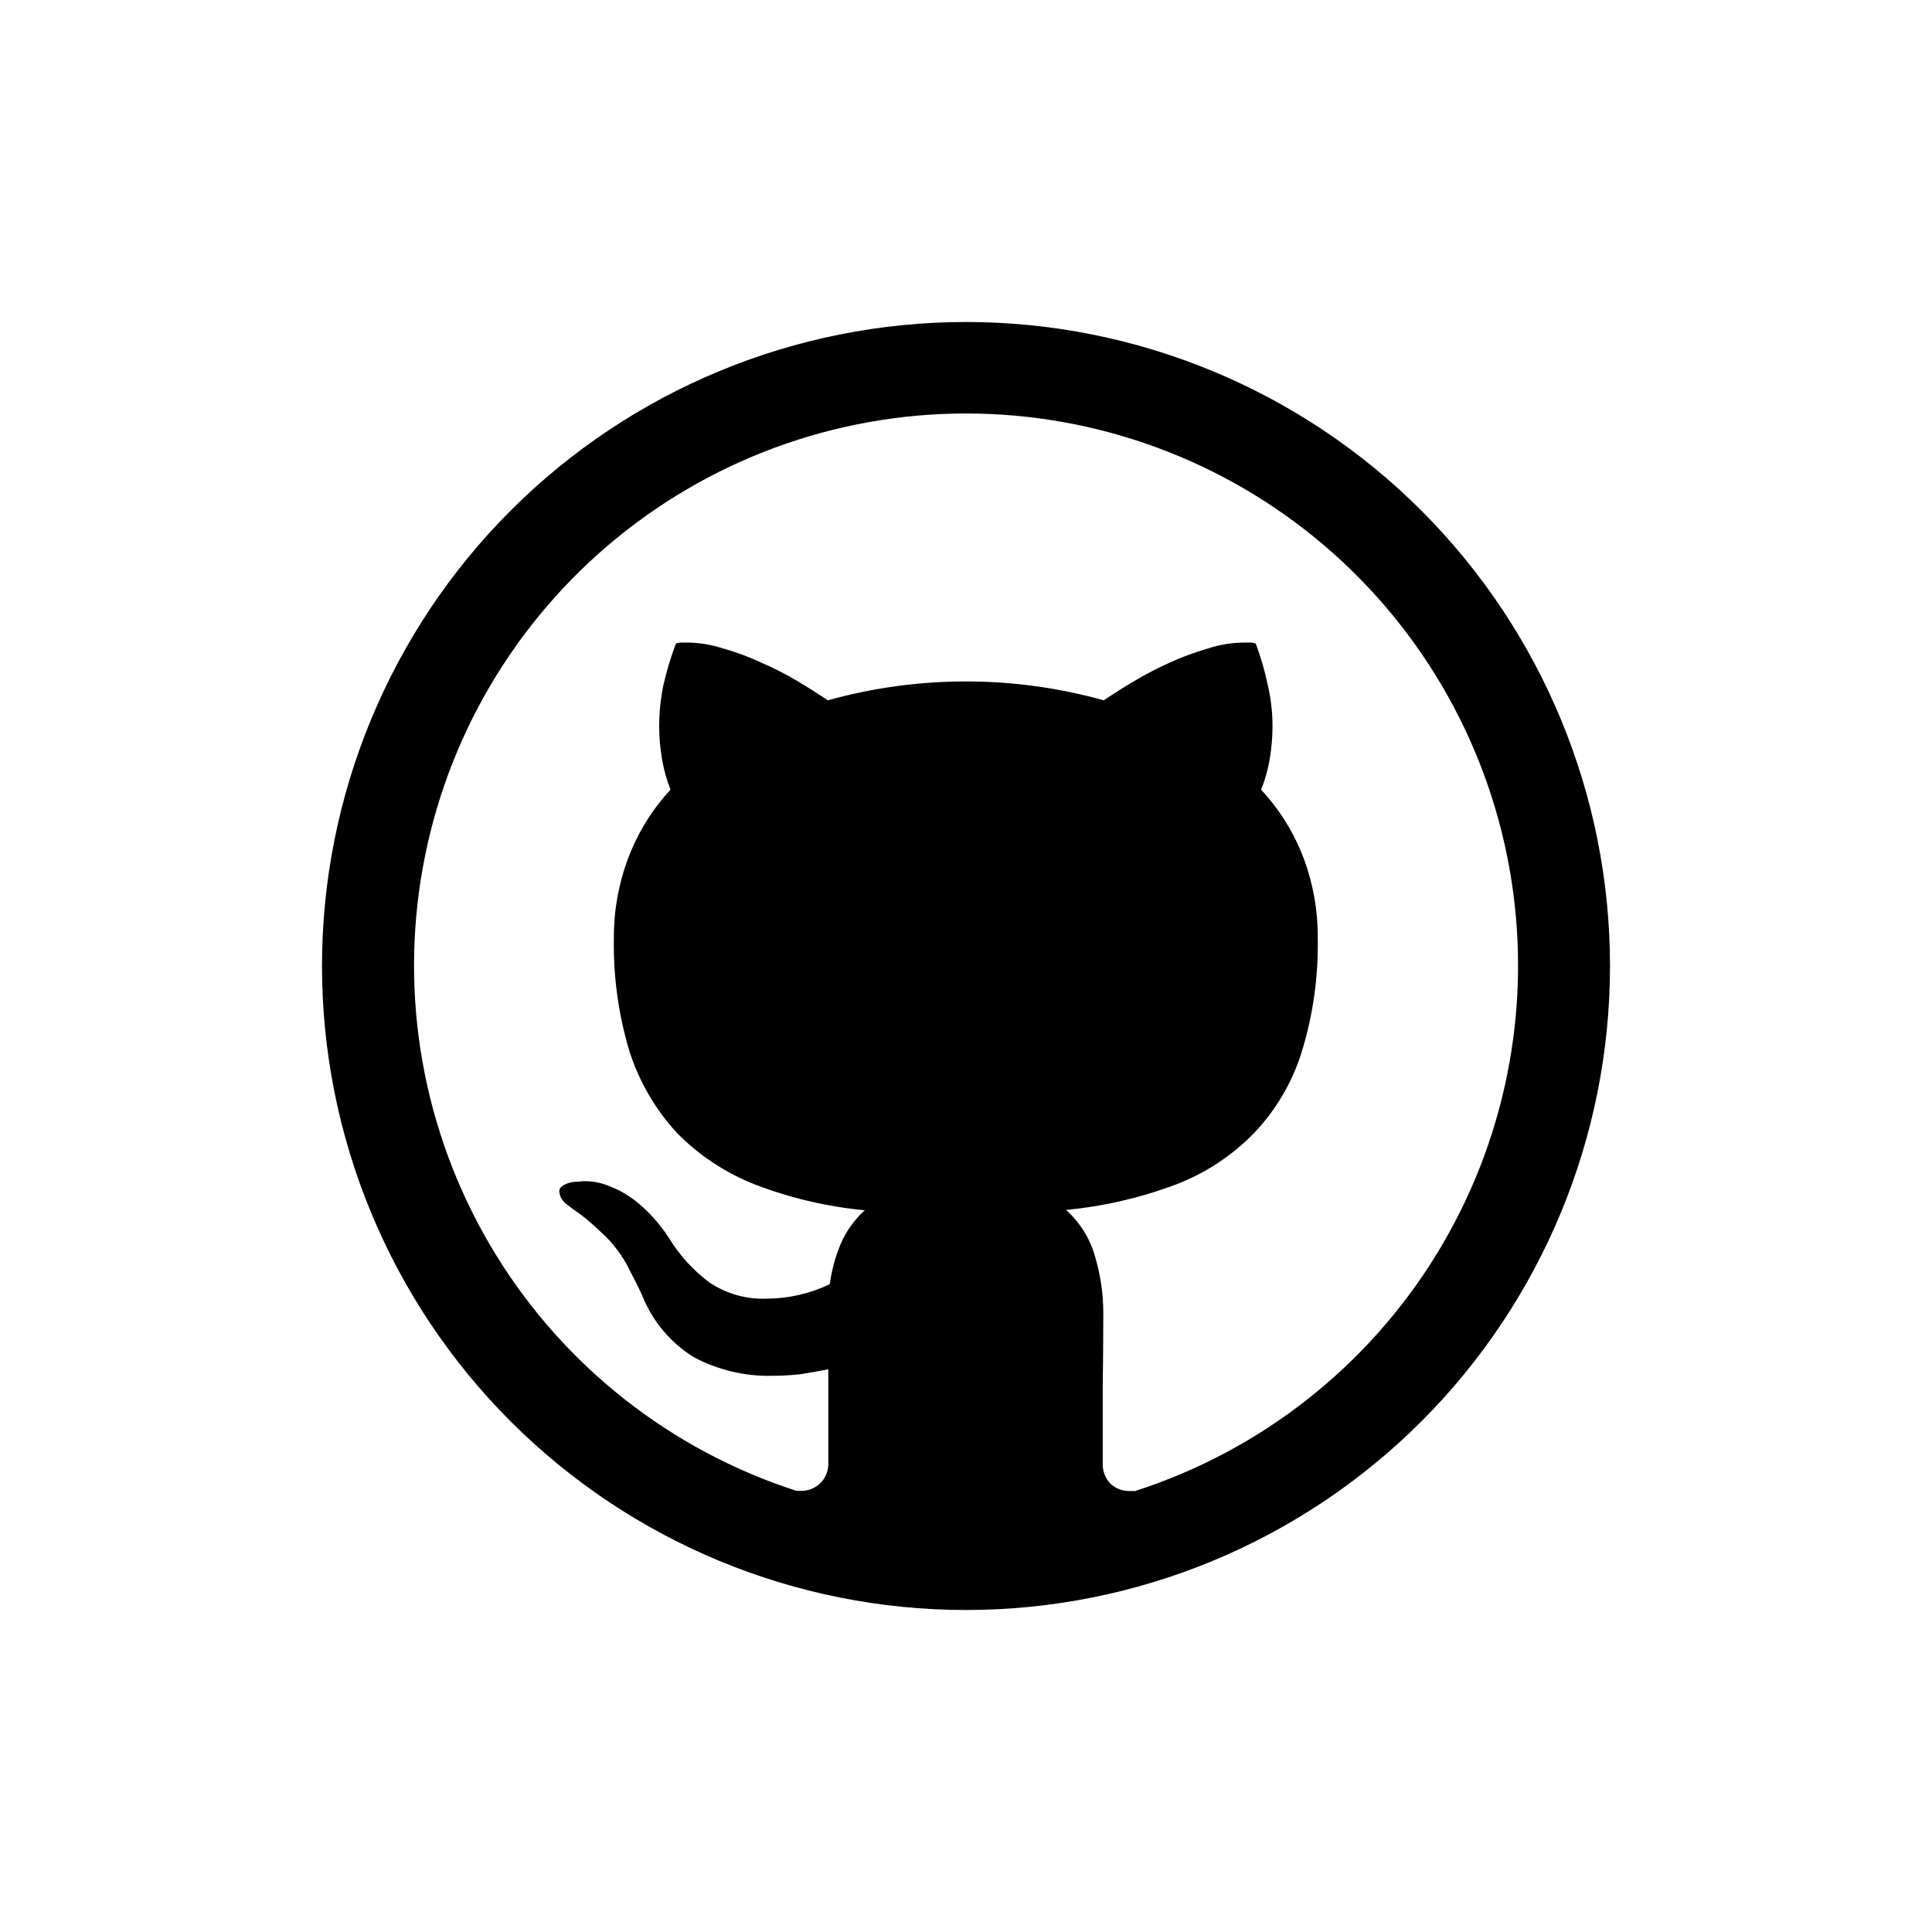<svg width="48" height="48" viewBox="0 0 48 48" fill="none" xmlns="http://www.w3.org/2000/svg">
<g filter="url(#filter0_d)">
<path d="M24 4C19.756 4 15.687 5.686 12.686 8.686C9.686 11.687 8 15.757 8 20C8 24.244 9.686 28.313 12.686 31.314C15.687 34.314 19.756 36 24 36C28.244 36 32.313 34.314 35.314 31.314C38.314 28.313 40 24.244 40 20C40 15.757 38.314 11.687 35.314 8.686C32.313 5.686 28.244 4 24 4V4ZM28.217 33.044H28.093C28 33.049 27.907 33.035 27.819 33.003C27.732 32.971 27.652 32.922 27.584 32.857C27.521 32.791 27.473 32.713 27.441 32.628C27.409 32.543 27.394 32.452 27.397 32.361V30.487C27.405 29.864 27.411 29.233 27.411 28.599C27.409 28.135 27.341 27.673 27.209 27.228C27.085 26.778 26.834 26.373 26.487 26.061C27.416 25.972 28.329 25.761 29.204 25.433C29.942 25.153 30.609 24.714 31.159 24.148C31.701 23.579 32.105 22.891 32.339 22.14C32.623 21.221 32.758 20.262 32.739 19.3C32.744 18.628 32.626 17.961 32.392 17.332C32.154 16.698 31.794 16.116 31.332 15.62C31.432 15.37 31.504 15.11 31.548 14.844C31.592 14.577 31.615 14.308 31.615 14.039C31.615 13.692 31.575 13.345 31.495 13.008C31.422 12.662 31.323 12.322 31.2 11.991C31.153 11.972 31.103 11.963 31.052 11.964H30.905C30.599 11.967 30.297 12.017 30.007 12.112C29.686 12.206 29.373 12.321 29.069 12.459C28.767 12.594 28.473 12.747 28.188 12.916C27.901 13.085 27.648 13.248 27.424 13.399C25.181 12.774 22.81 12.774 20.567 13.399C20.317 13.231 20.062 13.07 19.804 12.916C19.515 12.745 19.216 12.593 18.908 12.46C18.605 12.318 18.291 12.202 17.968 12.112C17.683 12.018 17.385 11.968 17.085 11.964H16.939C16.889 11.963 16.839 11.972 16.792 11.991C16.667 12.322 16.564 12.662 16.485 13.008C16.413 13.347 16.379 13.692 16.377 14.039C16.377 14.308 16.4 14.577 16.445 14.844C16.489 15.109 16.56 15.369 16.659 15.62C16.198 16.117 15.839 16.699 15.603 17.333C15.367 17.962 15.248 18.63 15.252 19.301C15.233 20.258 15.365 21.212 15.641 22.128C15.883 22.879 16.285 23.568 16.82 24.149C17.373 24.712 18.04 25.149 18.775 25.435C19.645 25.768 20.557 25.981 21.485 26.069C21.226 26.304 21.021 26.592 20.883 26.913C20.751 27.231 20.662 27.565 20.616 27.905C20.127 28.14 19.592 28.262 19.049 28.265C18.546 28.285 18.049 28.145 17.629 27.865C17.227 27.567 16.887 27.194 16.627 26.767C16.51 26.587 16.38 26.417 16.237 26.257C16.087 26.09 15.921 25.936 15.741 25.8C15.565 25.668 15.371 25.56 15.165 25.48C14.963 25.391 14.745 25.346 14.524 25.345C14.471 25.347 14.417 25.352 14.364 25.359C14.291 25.358 14.219 25.367 14.148 25.385C14.086 25.402 14.027 25.429 13.975 25.465C13.951 25.479 13.931 25.498 13.917 25.521C13.903 25.545 13.895 25.571 13.895 25.599C13.9 25.663 13.92 25.725 13.952 25.781C13.984 25.837 14.028 25.884 14.081 25.921C14.205 26.02 14.308 26.096 14.391 26.149L14.431 26.177C14.608 26.315 14.779 26.463 14.94 26.621C15.089 26.752 15.224 26.9 15.34 27.061C15.46 27.22 15.564 27.389 15.648 27.569C15.745 27.748 15.848 27.953 15.956 28.187C16.207 28.819 16.652 29.353 17.228 29.713C17.832 30.037 18.509 30.199 19.196 30.181C19.428 30.181 19.661 30.168 19.892 30.141C20.121 30.104 20.349 30.065 20.579 30.02V32.344C20.583 32.438 20.567 32.531 20.533 32.618C20.498 32.706 20.446 32.785 20.379 32.85C20.312 32.916 20.231 32.967 20.143 32.999C20.055 33.031 19.962 33.045 19.868 33.039H19.785C16.676 32.034 14.028 29.953 12.317 27.169C10.606 24.385 9.945 21.082 10.454 17.854C10.962 14.626 12.606 11.686 15.09 9.563C17.574 7.44 20.734 6.273 24.001 6.273C27.269 6.273 30.429 7.44 32.913 9.563C35.396 11.686 37.041 14.626 37.549 17.854C38.057 21.082 37.397 24.385 35.686 27.169C33.975 29.953 31.327 32.034 28.217 33.039V33.045V33.044Z" fill="black"/>
</g>
<defs>
<filter id="filter0_d" x="0" y="0" width="48" height="48" filterUnits="userSpaceOnUse" color-interpolation-filters="sRGB">
<feFlood flood-opacity="0" result="BackgroundImageFix"/>
<feColorMatrix in="SourceAlpha" type="matrix" values="0 0 0 0 0 0 0 0 0 0 0 0 0 0 0 0 0 0 127 0"/>
<feOffset dy="4"/>
<feGaussianBlur stdDeviation="4"/>
<feColorMatrix type="matrix" values="0 0 0 0 0 0 0 0 0 0 0 0 0 0 0 0 0 0 0.25 0"/>
<feBlend mode="normal" in2="BackgroundImageFix" result="effect1_dropShadow"/>
<feBlend mode="normal" in="SourceGraphic" in2="effect1_dropShadow" result="shape"/>
</filter>
</defs>
</svg>
